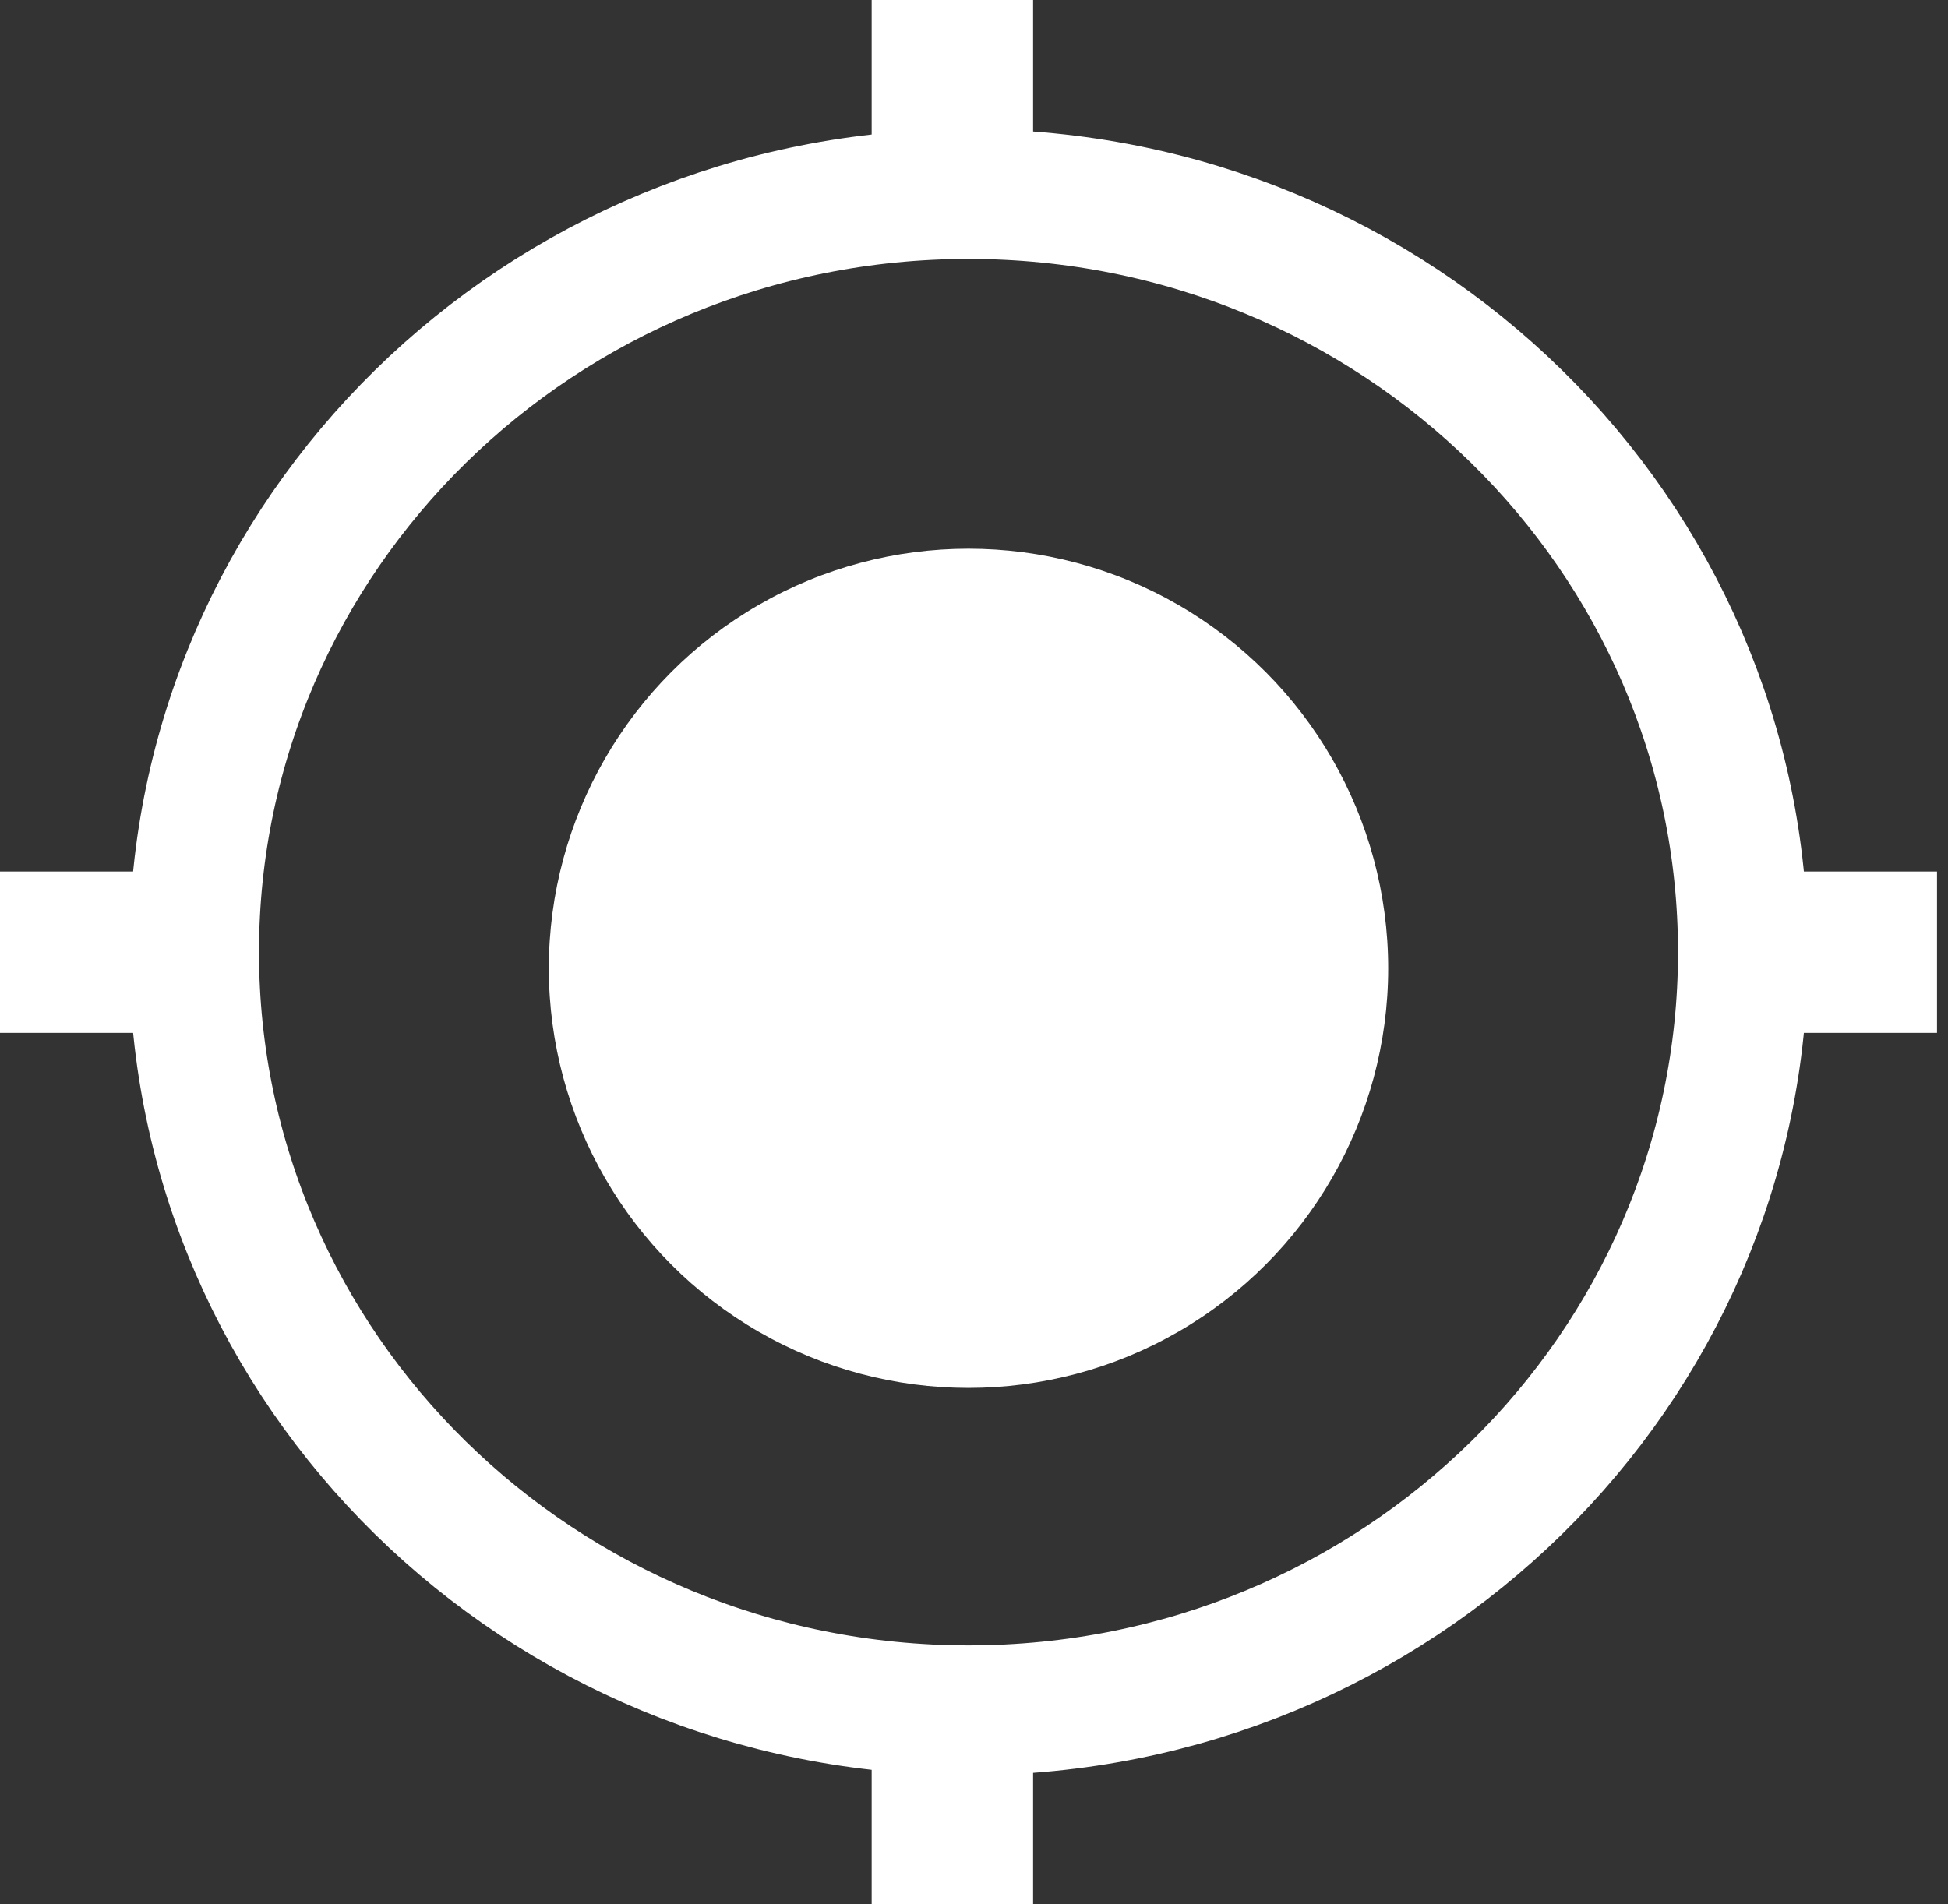 <svg width="45" height="44" viewBox="0 0 45 44" fill="none" xmlns="http://www.w3.org/2000/svg">
<rect x="0" y="0" width="45" height="44" fill="#333333" stroke="none"/>
<path d="M40.263 22C40.263 31.647 32.281 39.517 22.373 39.517C12.465 39.517 4.483 31.647 4.483 22C4.483 12.353 12.465 4.483 22.373 4.483C32.281 4.483 40.263 12.353 40.263 22Z" stroke="white" stroke-width="3"/>
<circle cx="22.373" cy="22.373" r="9.695" fill="white"/>
<rect x="20.136" width="3.729" height="3.729" fill="white"/>
<rect x="41.017" y="20.136" width="3.729" height="3.729" fill="white"/>
<rect y="20.136" width="3.729" height="3.729" fill="white"/>
<rect x="20.136" y="40.272" width="3.729" height="3.729" fill="white"/>
</svg>
